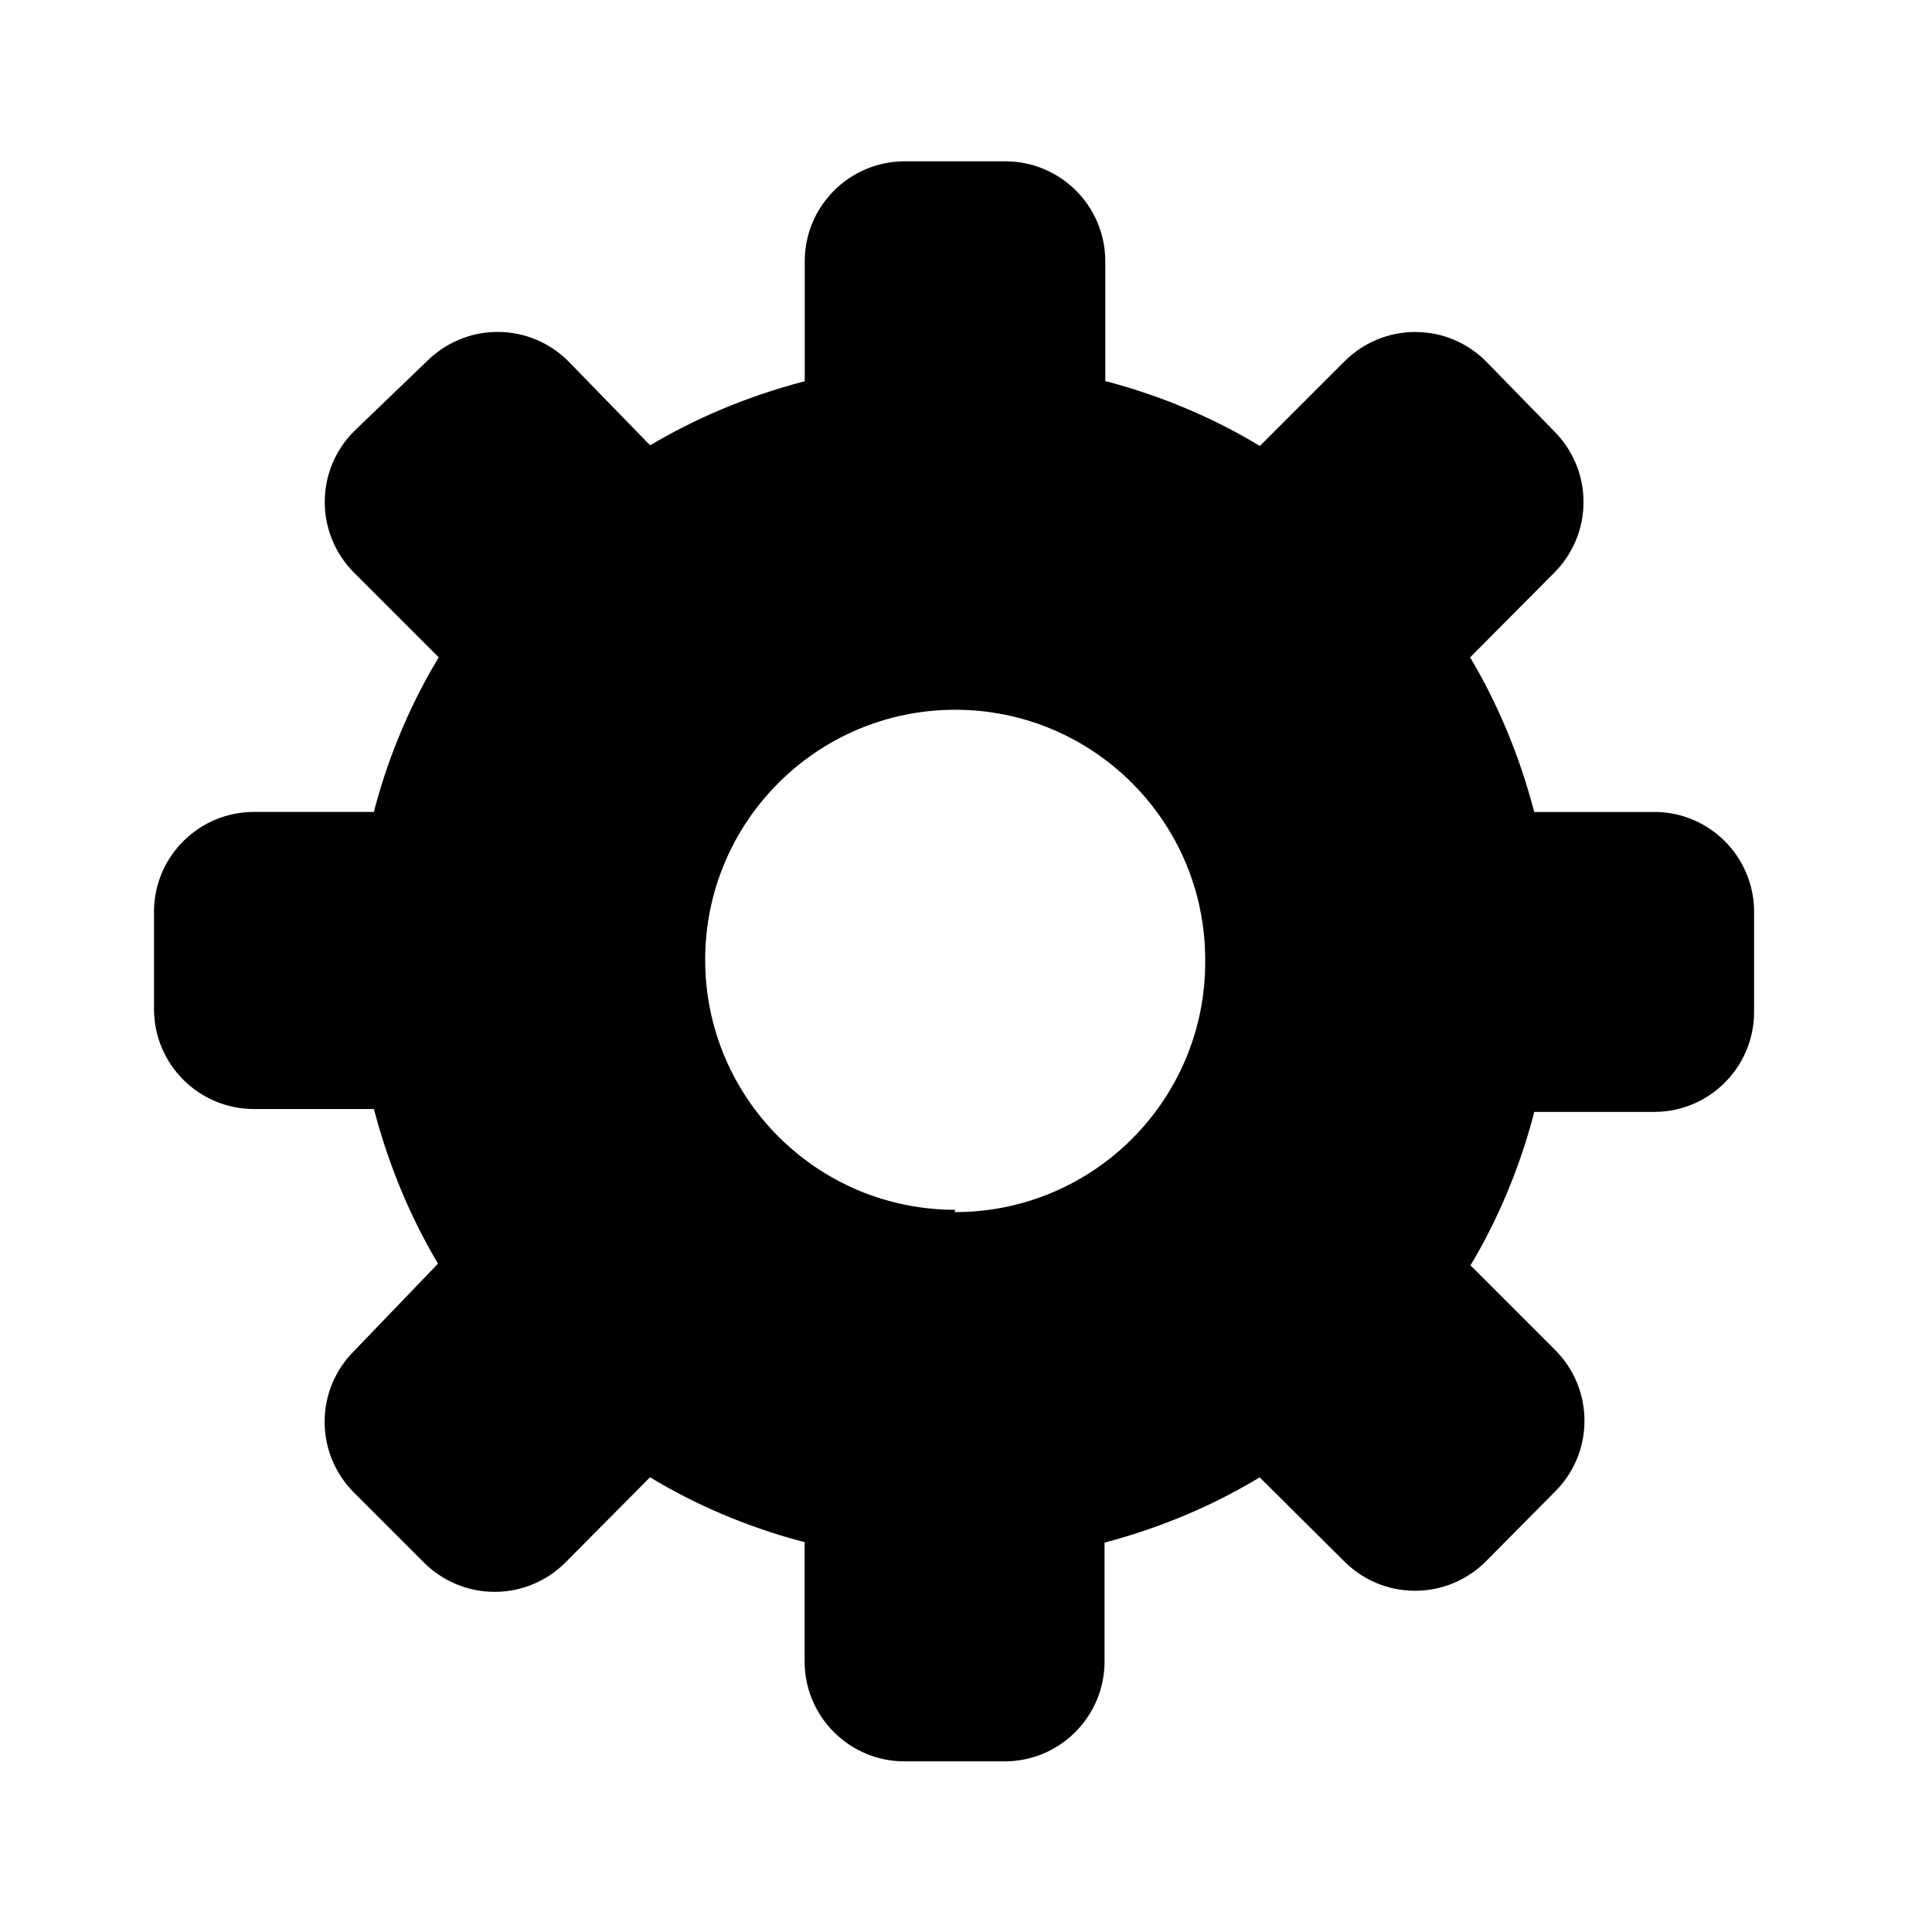 <!-- Generated by IcoMoon.io -->
<svg version="1.1" xmlns="http://www.w3.org/2000/svg" width="32" height="32" viewBox="0 0 32 32">
<title>icons_integration</title>
<path d="M27.426 13.449h-2.014c-0.255-0.971-0.619-1.823-1.088-2.605l0.025 0.045 1.393-1.402c0.3-0.3 0.486-0.714 0.486-1.172s-0.186-0.872-0.486-1.172v0l-1.129-1.158c-0.3-0.3-0.714-0.486-1.172-0.486s-0.872 0.186-1.172 0.486l-1.402 1.402c-0.737-0.448-1.588-0.815-2.491-1.057l-0.069-0.016v-1.986c0-0.915-0.742-1.656-1.656-1.656v0h-1.666c-0.915 0-1.656 0.742-1.656 1.656v0 1.986c-0.971 0.255-1.823 0.619-2.605 1.088l0.045-0.025-1.355-1.393c-0.3-0.3-0.714-0.486-1.172-0.486s-0.872 0.186-1.172 0.486v0l-1.205 1.158c-0.3 0.3-0.486 0.714-0.486 1.172s0.186 0.872 0.486 1.172l1.402 1.402c-0.448 0.737-0.815 1.588-1.057 2.491l-0.016 0.069h-1.986c-0 0-0 0-0.001 0-0.898 0-1.63 0.715-1.656 1.607l-0 0.002v1.656c0 0.915 0.742 1.656 1.656 1.656v0h1.986c0.255 0.971 0.619 1.823 1.088 2.605l-0.025-0.045-1.393 1.449c-0.3 0.3-0.486 0.714-0.486 1.172s0.186 0.872 0.486 1.172l1.158 1.158c0.3 0.3 0.714 0.486 1.172 0.486s0.872-0.186 1.172-0.486v0l1.402-1.412c0.737 0.448 1.588 0.815 2.491 1.057l0.069 0.016v1.986c0.005 0.911 0.745 1.647 1.656 1.647 0 0 0 0 0 0h1.656c0.915 0 1.656-0.742 1.656-1.656v0-1.967c0.975-0.26 1.83-0.631 2.613-1.107l-0.044 0.025 1.402 1.393c0.3 0.3 0.714 0.486 1.172 0.486s0.872-0.186 1.172-0.486v0l1.148-1.158c0.3-0.3 0.486-0.714 0.486-1.172s-0.186-0.872-0.486-1.172l-1.402-1.402c0.439-0.731 0.8-1.577 1.039-2.472l0.016-0.069h1.986c0.915 0 1.656-0.742 1.656-1.656v0-1.704c-0.026-0.885-0.742-1.594-1.627-1.609l-0.001-0zM15.821 20.038c-2.287 0-4.141-1.854-4.141-4.141s1.854-4.141 4.141-4.141c2.287 0 4.141 1.854 4.141 4.141v0c0 0.011 0 0.024 0 0.038 0 2.287-1.854 4.141-4.141 4.141-0.003 0-0.007 0-0.010 0h0.001z"></path>
</svg>
